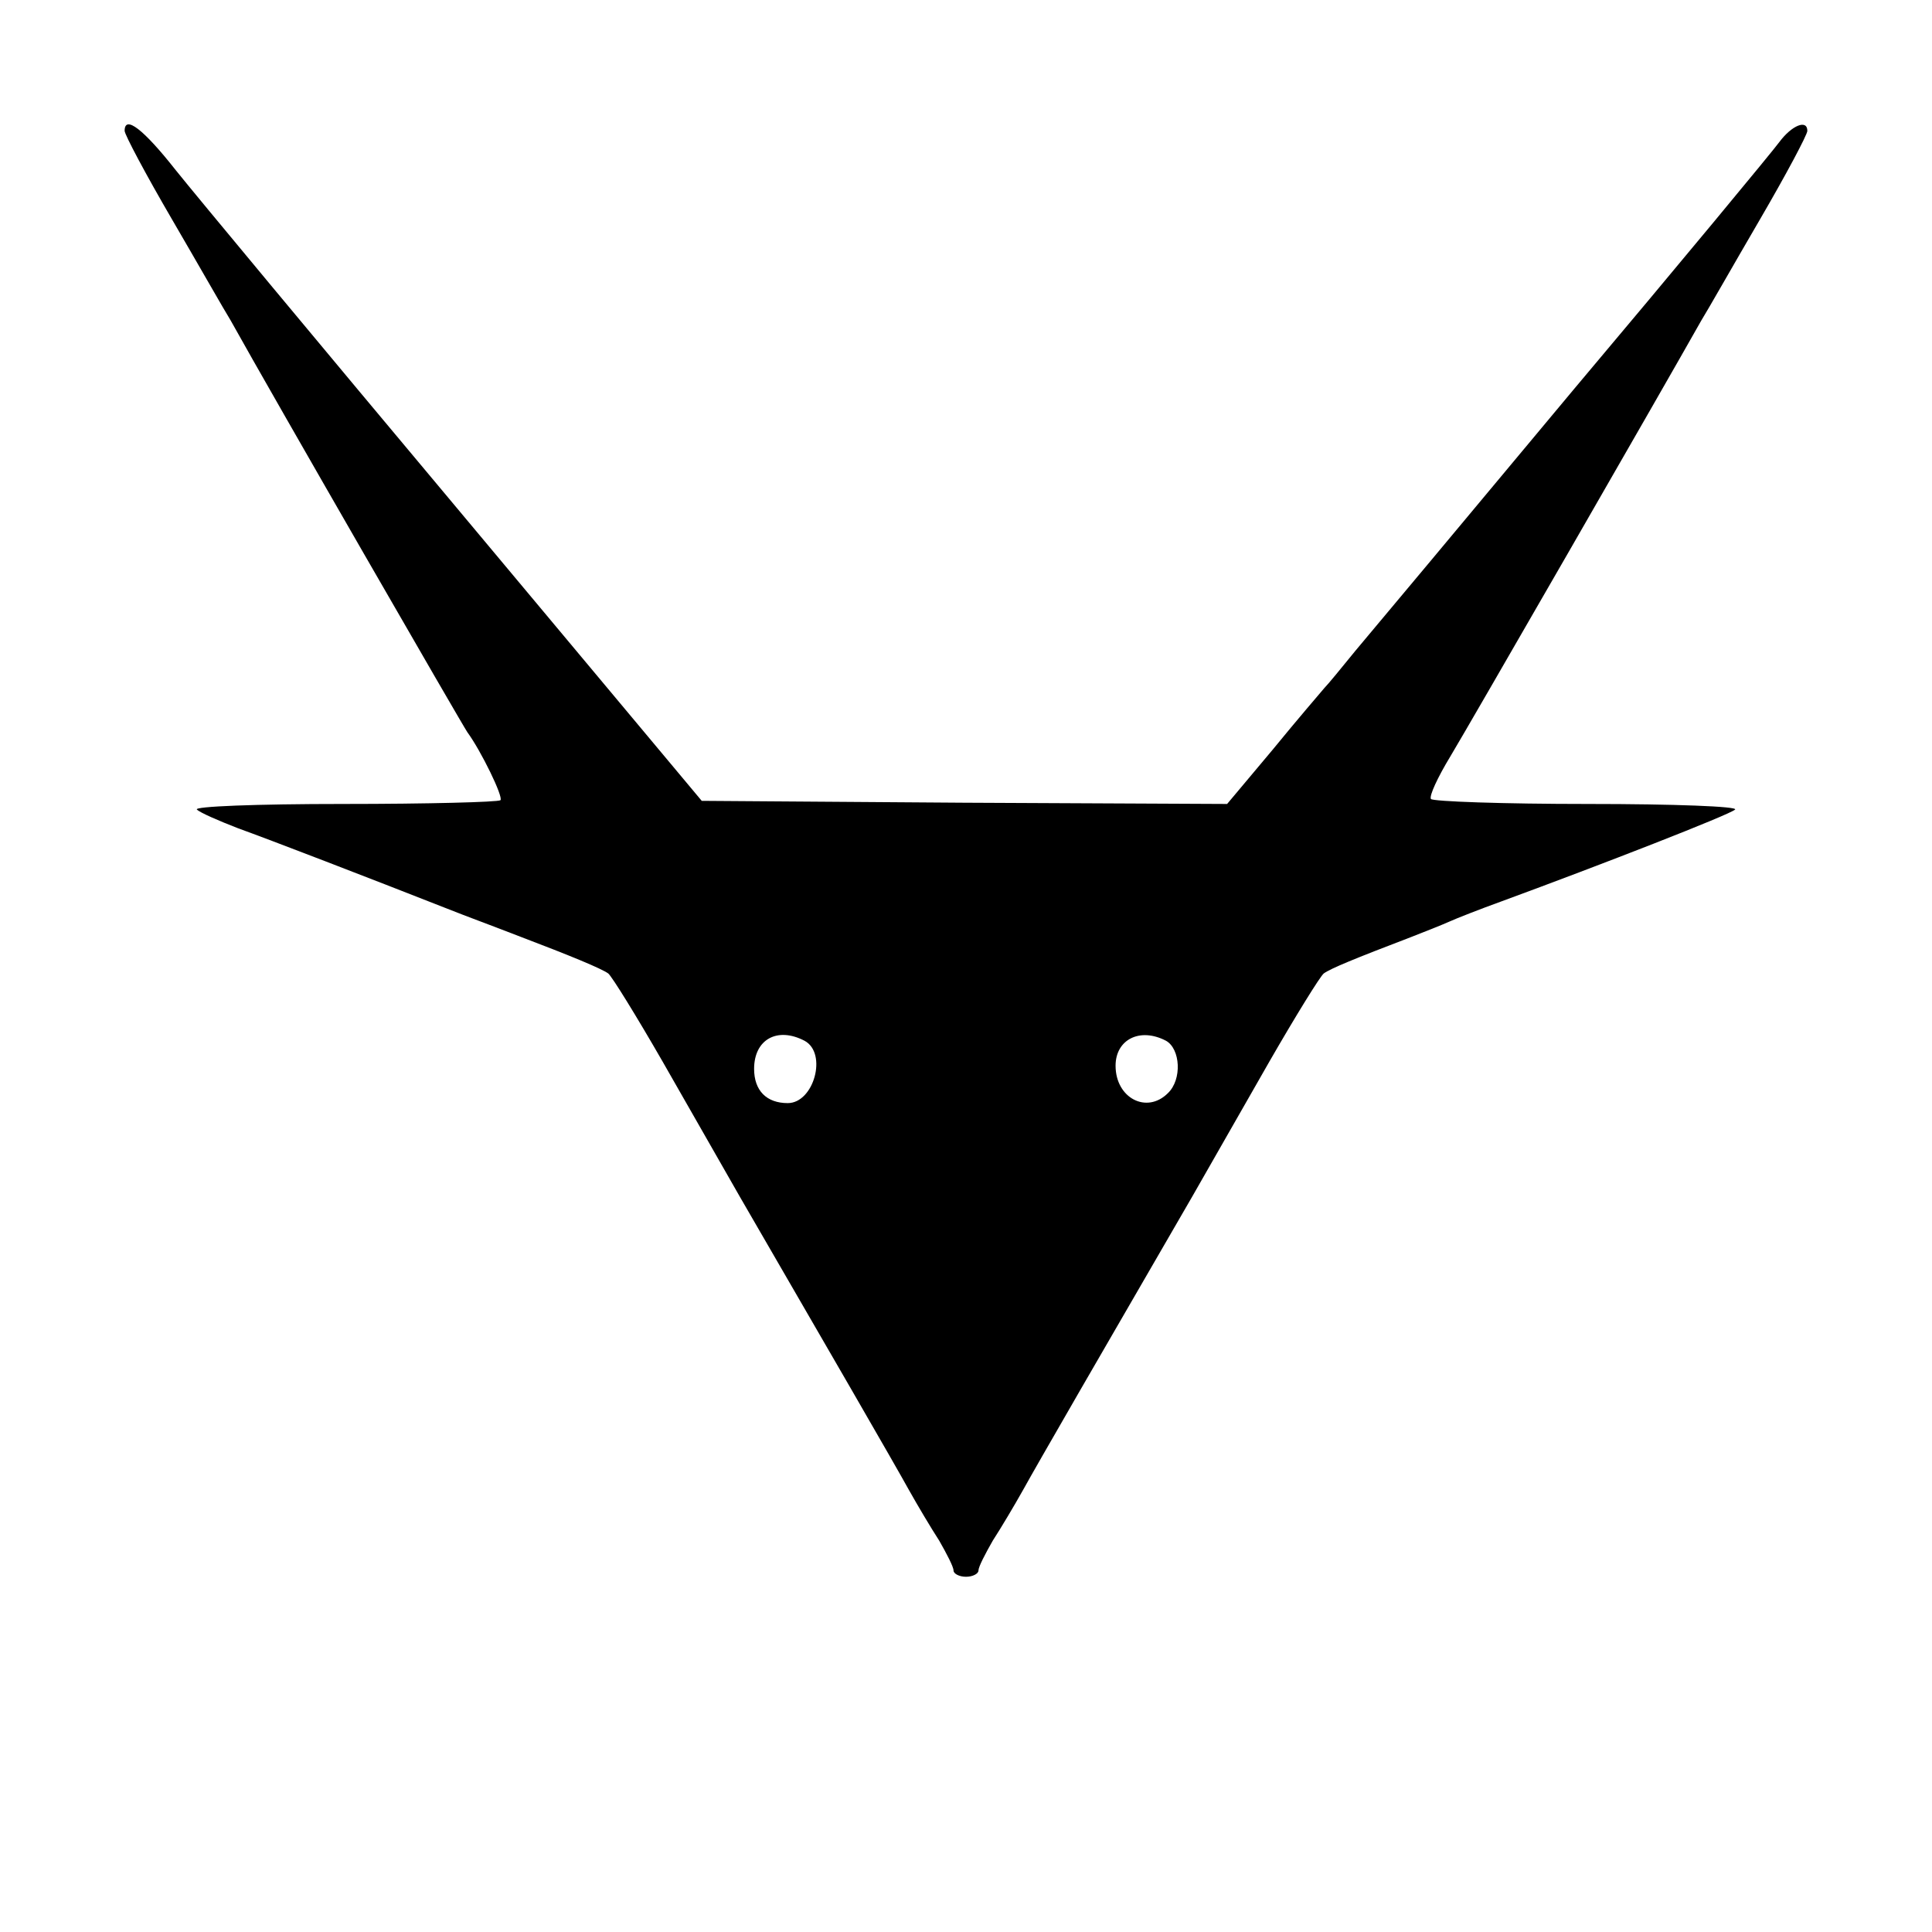 <?xml version="1.0" standalone="no"?>
<!DOCTYPE svg PUBLIC "-//W3C//DTD SVG 20010904//EN"
 "http://www.w3.org/TR/2001/REC-SVG-20010904/DTD/svg10.dtd">
<svg version="1.0" xmlns="http://www.w3.org/2000/svg"
 width="310pt" height="310pt" viewBox="0 0 310 310"
 preserveAspectRatio="xMidYMid meet">

<g transform="translate(0,310) scale(0.1,-0.1)">
<path d="M200 2890 c0 -6 34 -70 76 -142 42 -72 84 -146 94 -162 69 -124 374
-653 380 -661 22 -30 58 -104 53 -109 -4 -3 -117 -6 -252 -6 -141 0 -241 -4
-235 -9 5 -5 35 -18 66 -30 50 -18 211 -80 333 -128 43 -17 58 -22 120 -46 79
-30 130 -51 141 -59 6 -5 45 -68 87 -141 41 -72 97 -170 124 -217 135 -233
249 -430 271 -470 14 -25 36 -62 49 -82 12 -21 23 -42 23 -48 0 -5 9 -10 20
-10 11 0 20 5 20 10 0 6 11 27 23 48 13 20 35 57 49 82 22 40 136 237 271 470
27 47 83 145 124 217 42 73 81 136 87 141 11 8 50 24 139 58 23 9 51 20 62 25
11 5 49 20 85 33 158 58 366 139 374 147 6 5 -97 9 -236 9 -136 0 -249 4 -252
8 -3 5 11 35 31 68 29 48 341 590 403 700 10 16 52 90 94 162 42 72 76 136 76
142 0 19 -25 9 -45 -18 -11 -15 -159 -194 -330 -397 -170 -204 -328 -393 -350
-419 -22 -27 -44 -54 -50 -60 -5 -6 -43 -50 -83 -99 l-73 -87 -422 2 -421 3
-393 470 c-217 259 -419 502 -451 542 -52 66 -82 89 -82 63z m1091 -1460 c37
-20 15 -100 -27 -100 -34 0 -54 20 -54 55 0 47 37 68 81 45z m580 0 c23 -13
26 -62 3 -84 -34 -34 -84 -8 -84 44 0 42 39 62 81 40z"/>
</g>
</svg>
